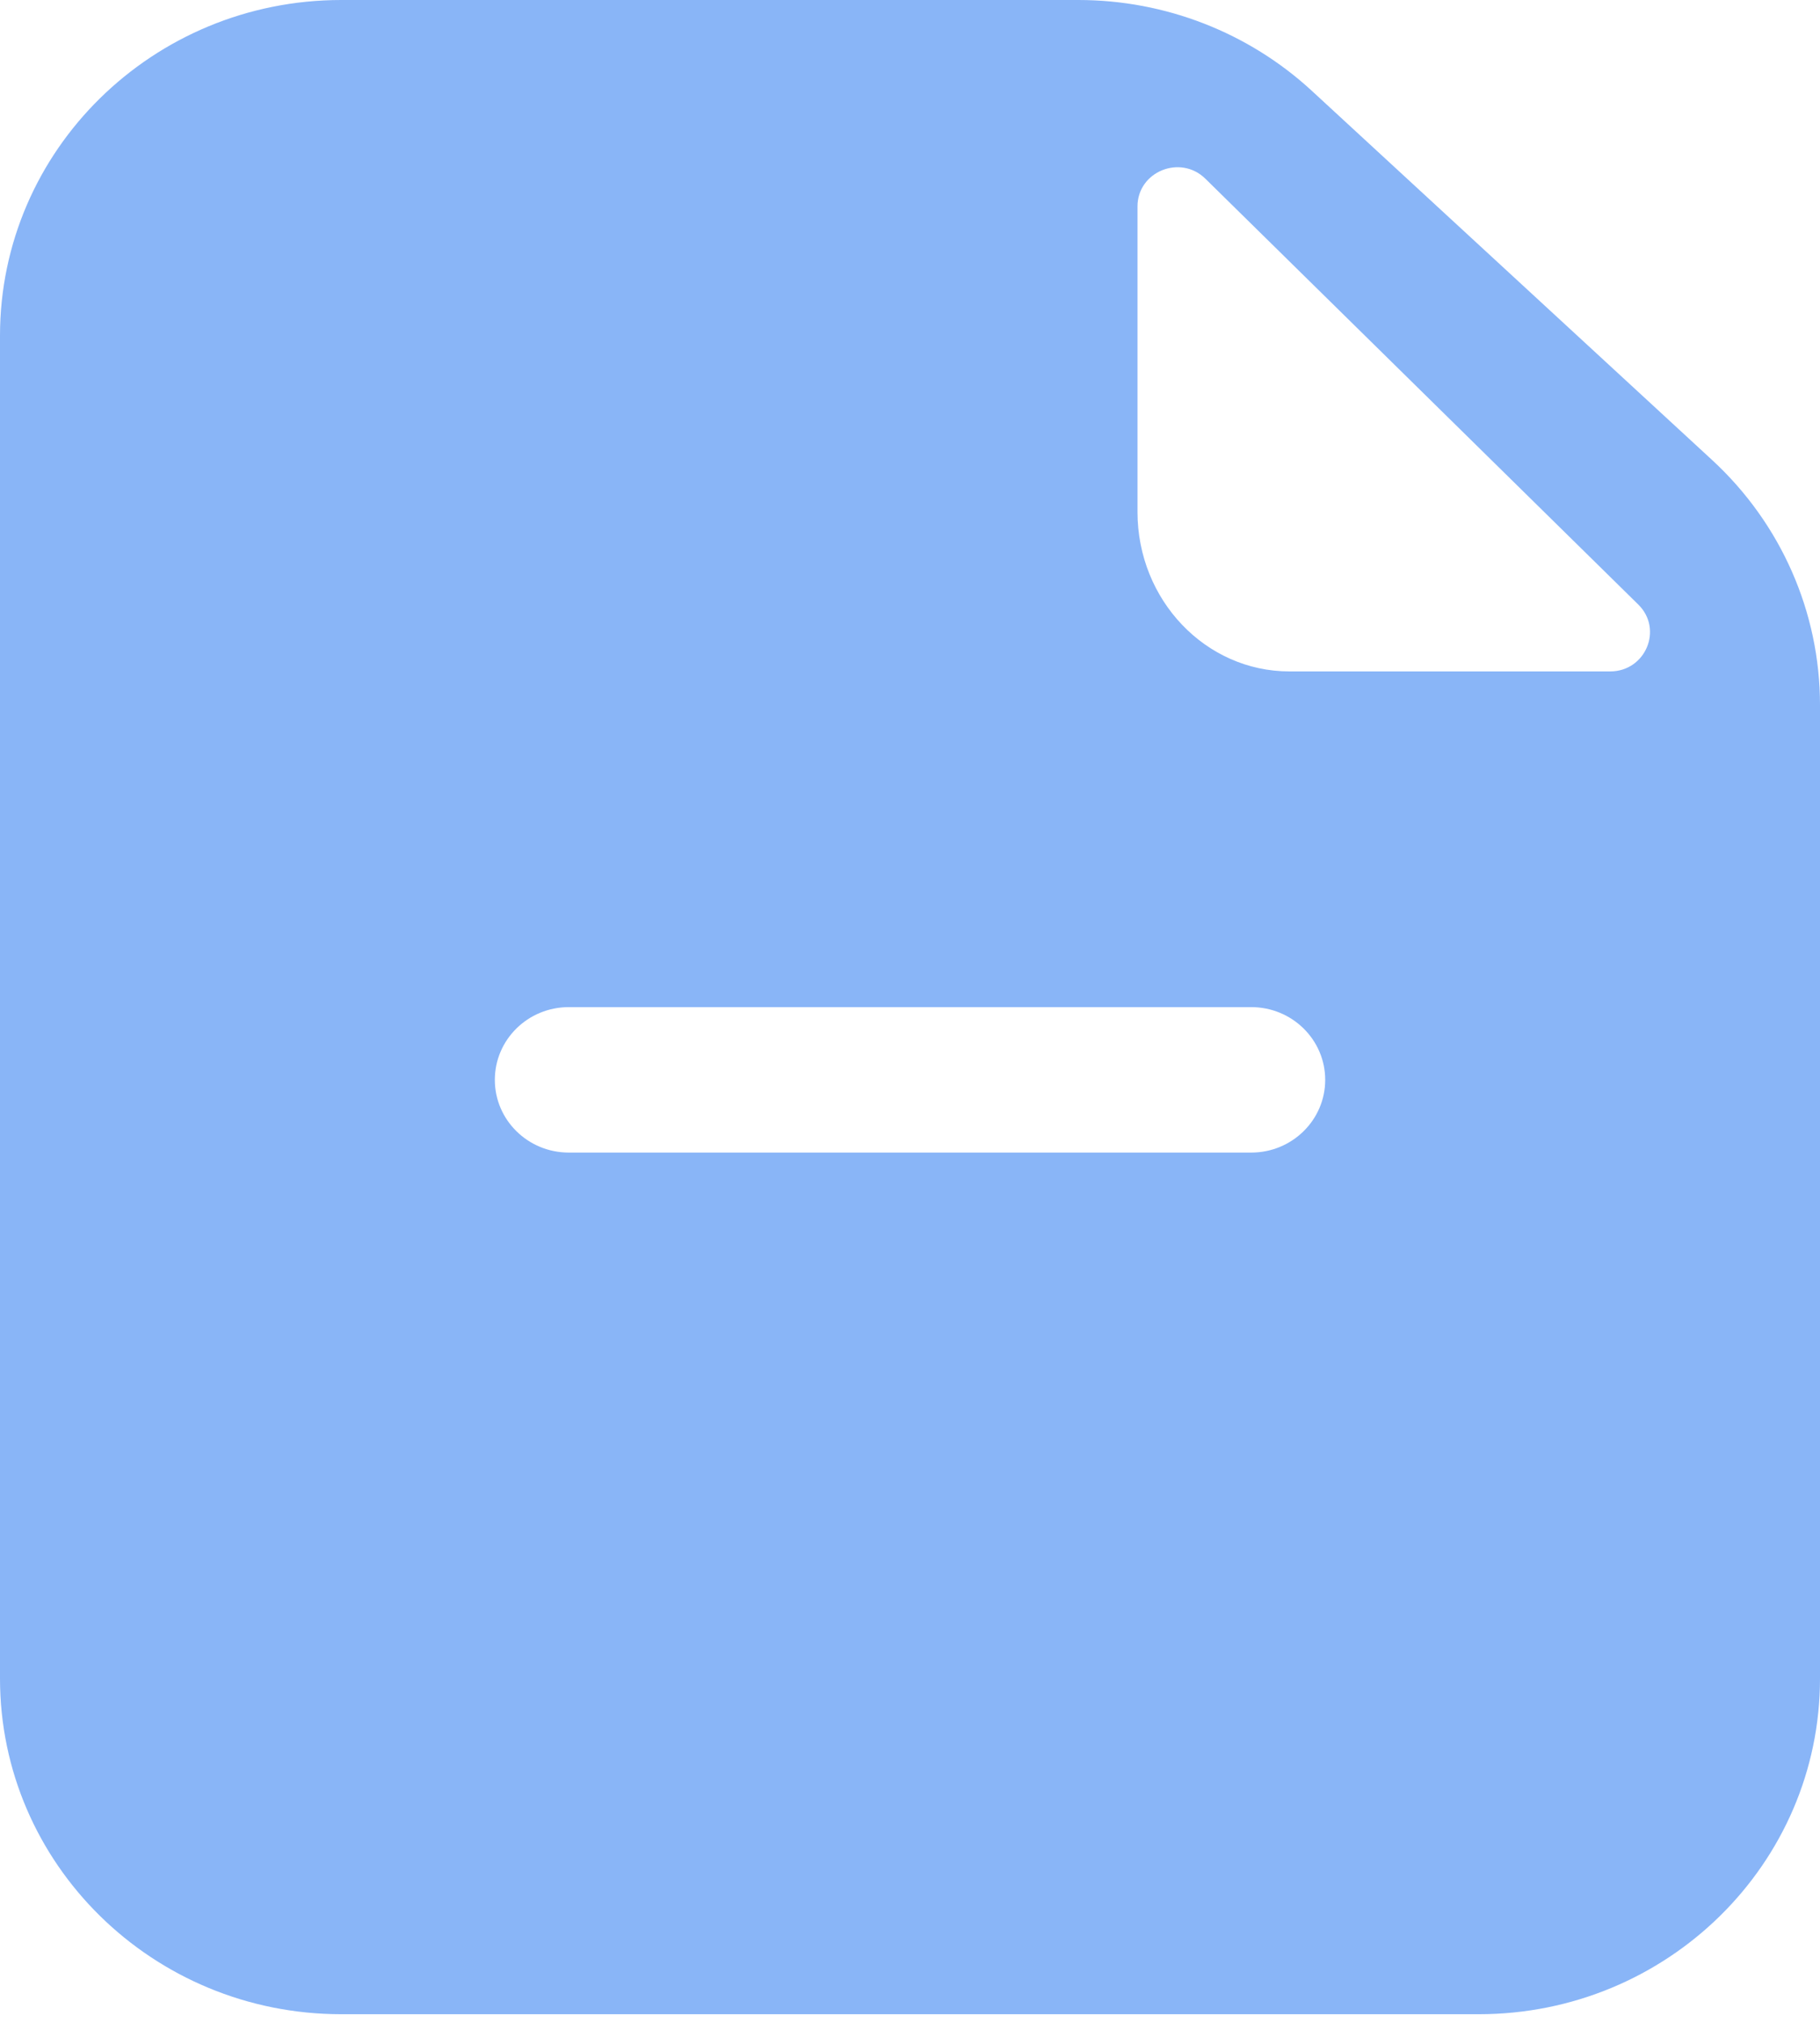 <svg width="45" height="50" viewBox="0 0 45 50" fill="none" xmlns="http://www.w3.org/2000/svg">
<path fill-rule="evenodd" clip-rule="evenodd" d="M0 8.298C0 3.715 3.778 0 8.438 0H26.663C28.807 0 30.87 0.802 32.434 2.244L42.333 11.371C44.035 12.94 45 15.131 45 17.425V41.489C45 46.072 41.222 49.787 36.562 49.787H8.438C3.778 49.787 5.36442e-06 46.072 2.68221e-06 41.489L0 8.298ZM39.811 16.596C40.688 16.596 41.127 15.553 40.507 14.943L29.805 4.419C29.185 3.809 28.125 4.241 28.125 5.103V12.654C28.125 14.831 29.808 16.596 31.883 16.596L39.811 16.596ZM22.5 24.894H23.538H24.328H30.938C31.947 24.894 32.766 25.699 32.766 26.692C32.766 27.684 31.947 28.489 30.938 28.489H24.328H23.538C23.538 28.489 23.51 28.489 22.5 28.489H21.281H20.672L14.063 28.489C13.053 28.489 12.235 27.684 12.235 26.692C12.235 25.698 13.053 24.894 14.063 24.894H20.672H21.281H22.5Z" fill="#89B5F7"/>
</svg>
